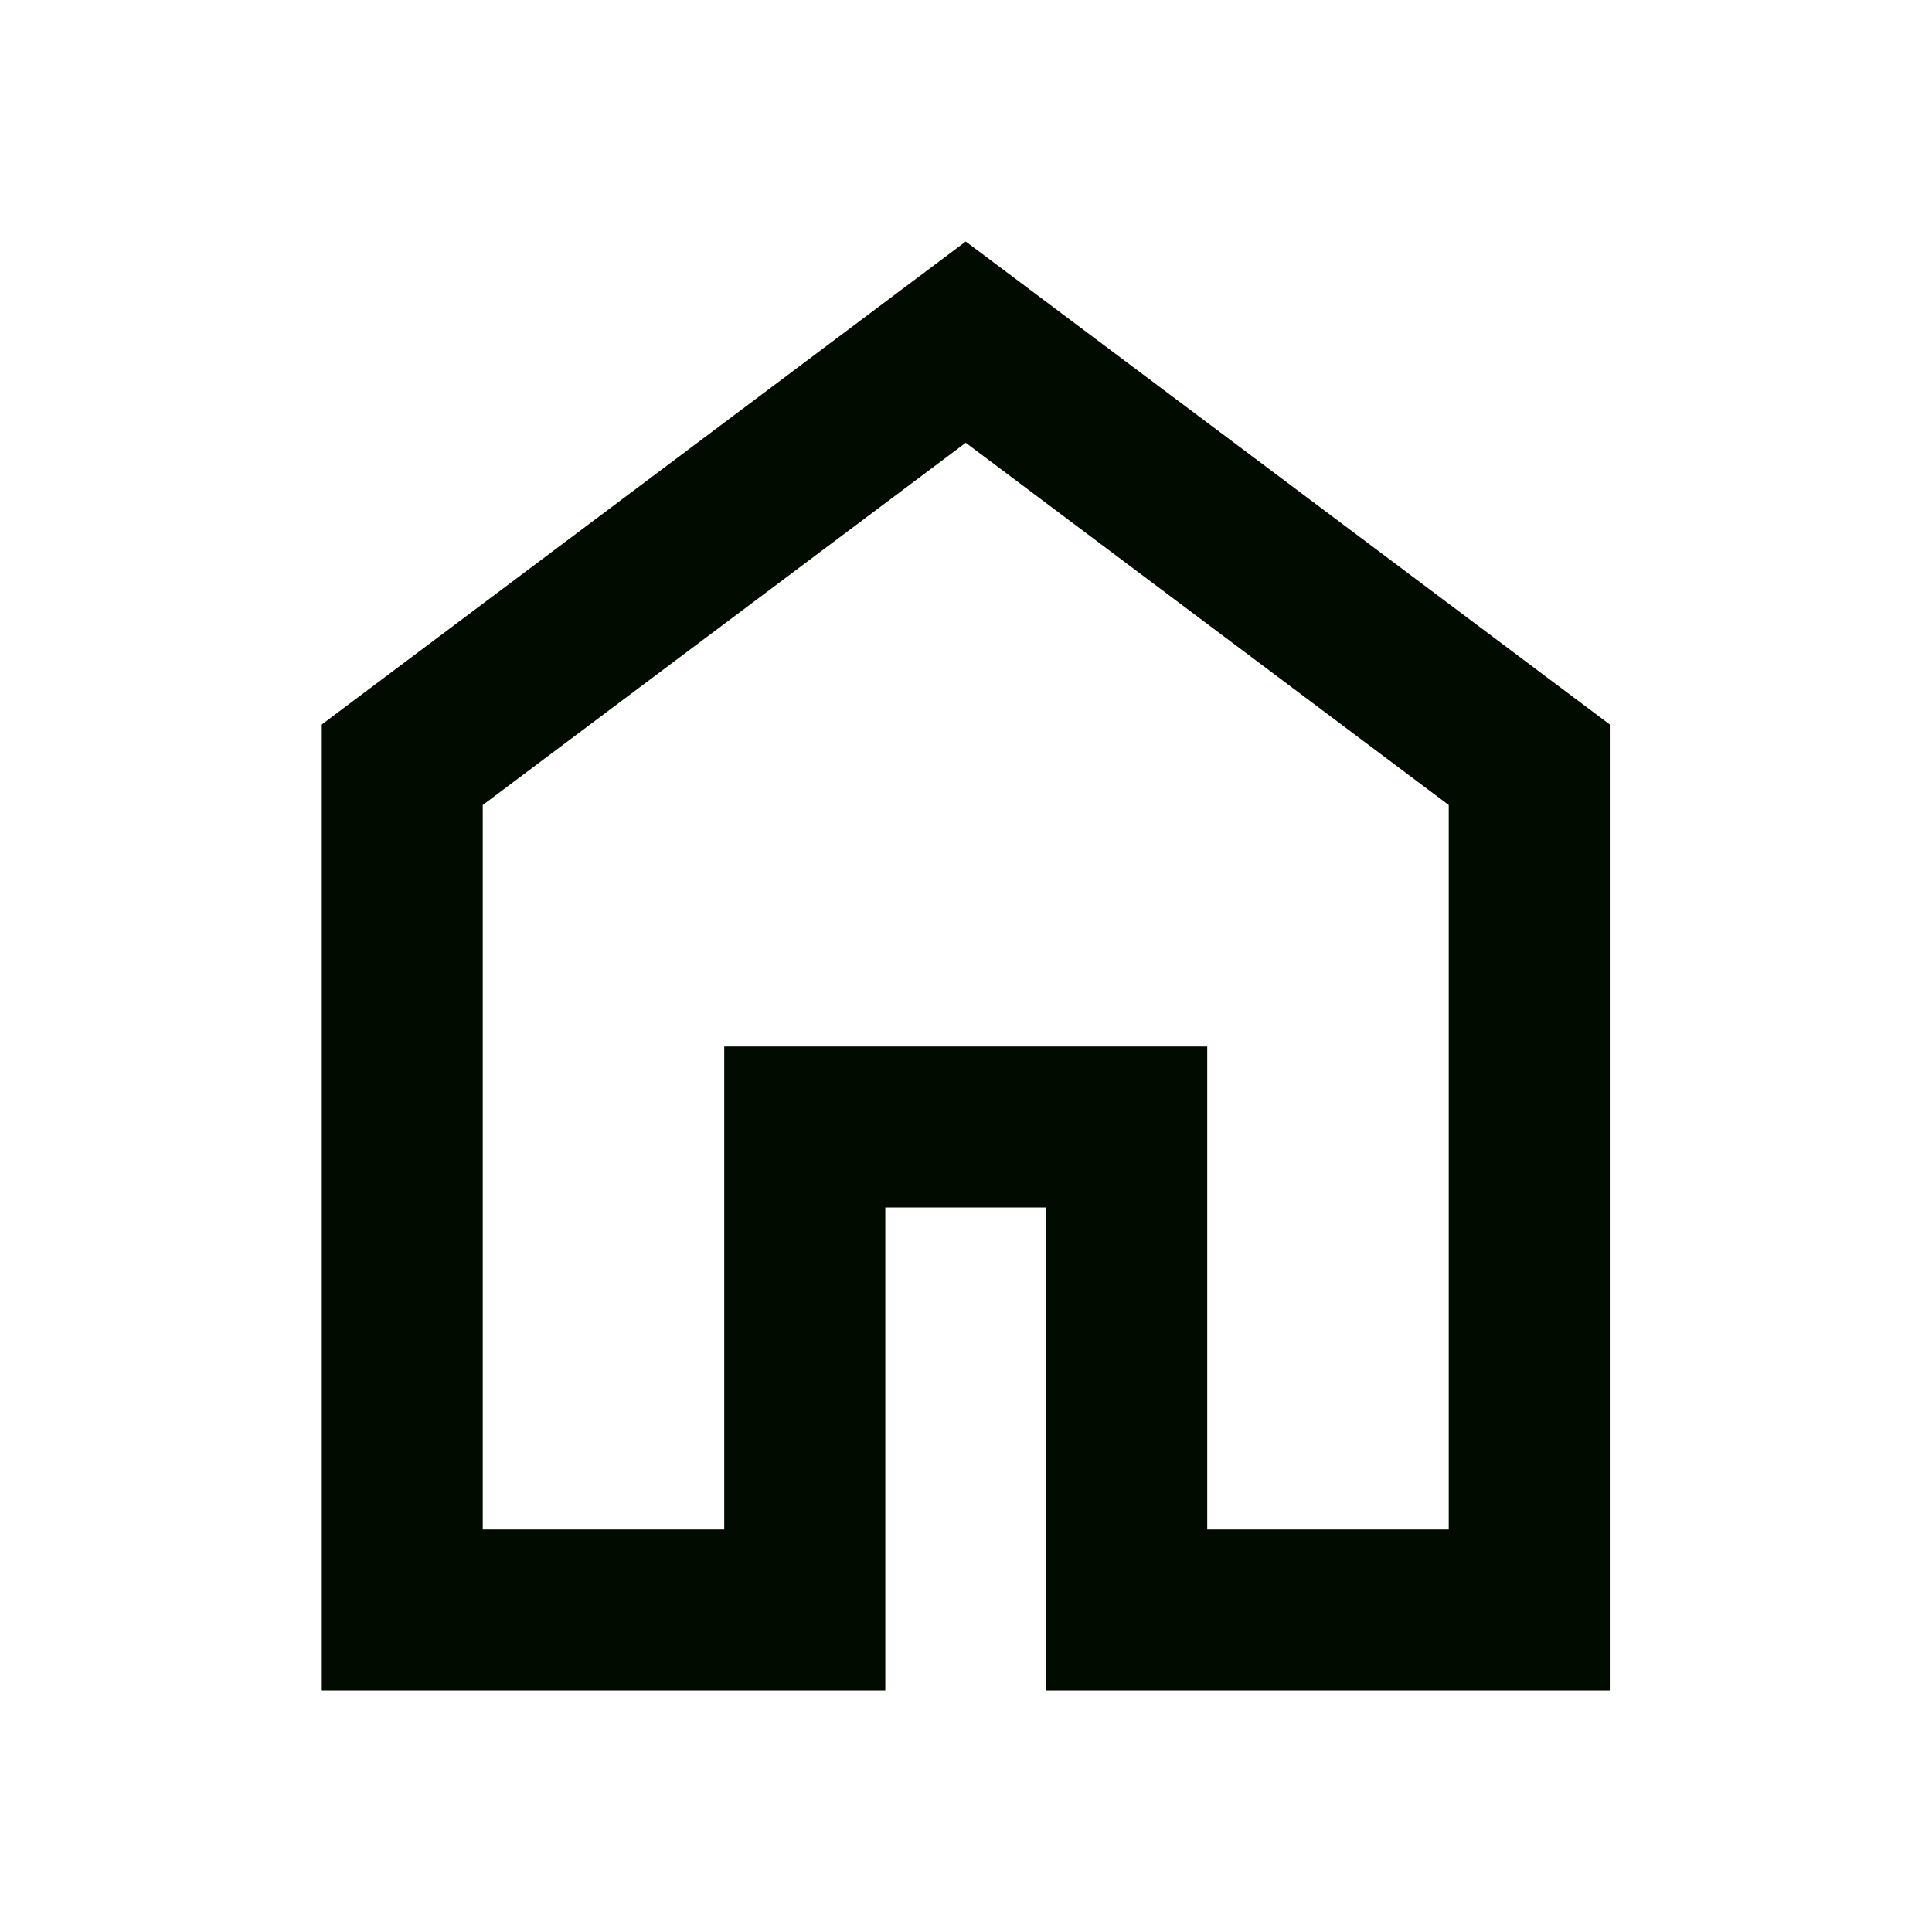 <svg width="22" height="22" viewBox="0 0 22 22" fill="none" xmlns="http://www.w3.org/2000/svg">
<path d="M5.497 17.417H8.247V11.917H13.747V17.417H16.497V9.167L10.997 5.042L5.497 9.167V17.417ZM3.664 19.25V8.25L10.997 2.75L18.331 8.25V19.25H11.914V13.75H10.081V19.25H3.664Z" fill="#010B00"/>
</svg>